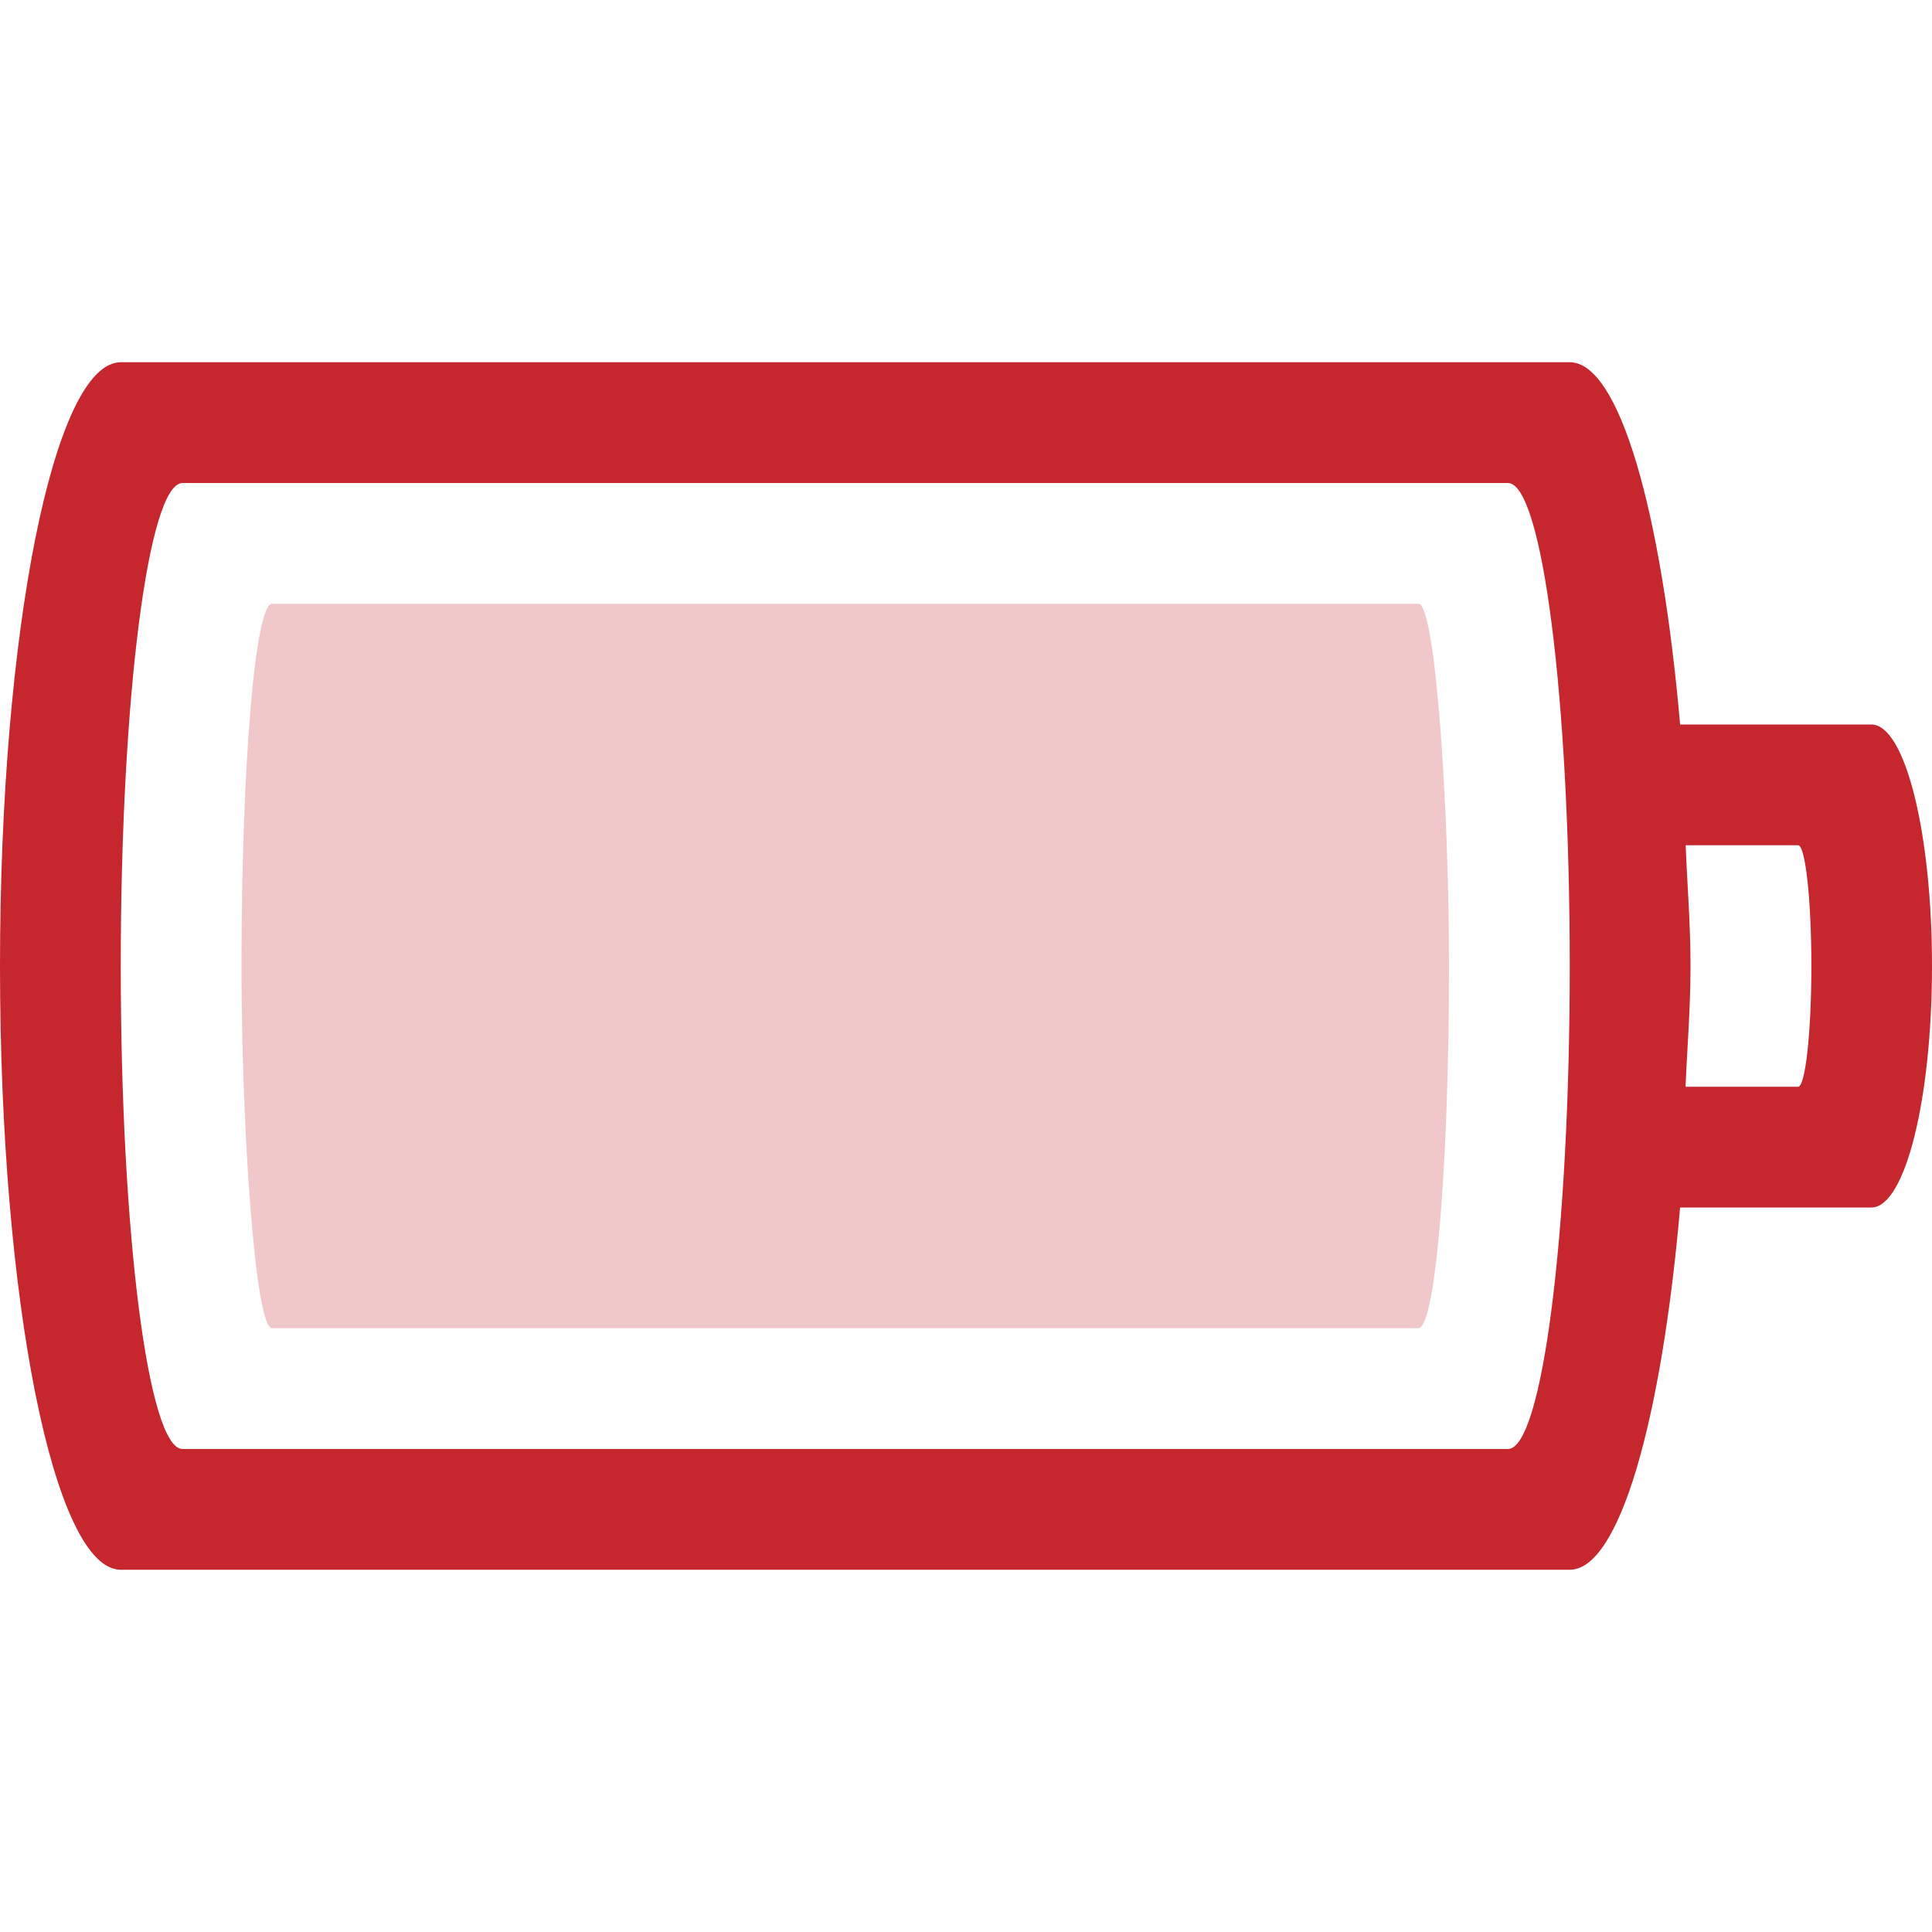 <svg height='16' width='16' xmlns='http://www.w3.org/2000/svg'>
    <g transform='translate(-373 271)'>
        <path class='error' color='#bebebe' d='M374-268c-.554 0-1 2.23-1 5s.446 5 1 5h12c.411 0 .76-1.235.914-3h1.584c.278 0 .502-.892.502-2s-.224-2-.502-2h-1.584c-.154-1.765-.503-3-.914-3zm.512 1h10.976c.284 0 .512 1.784.512 4s-.228 4-.512 4h-10.976c-.284 0-.512-1.784-.512-4s.228-4 .512-4zm12.447 3h.932c.06 0 .11.446.11 1s-.05 1-.11 1h-.932c.014-.334.041-.645.041-1s-.027-.666-.04-1z' fill='#c6262e' overflow='visible' style='isolation:auto;mix-blend-mode:normal;marker:none'/>
        <rect class='error' color='#bebebe' fill='#c6262e' height='6' opacity='.25' overflow='visible' rx='.253' ry='3' style='isolation:auto;mix-blend-mode:normal;marker:none' width='10' x='375' y='-266'/>
        
    </g>
</svg>
